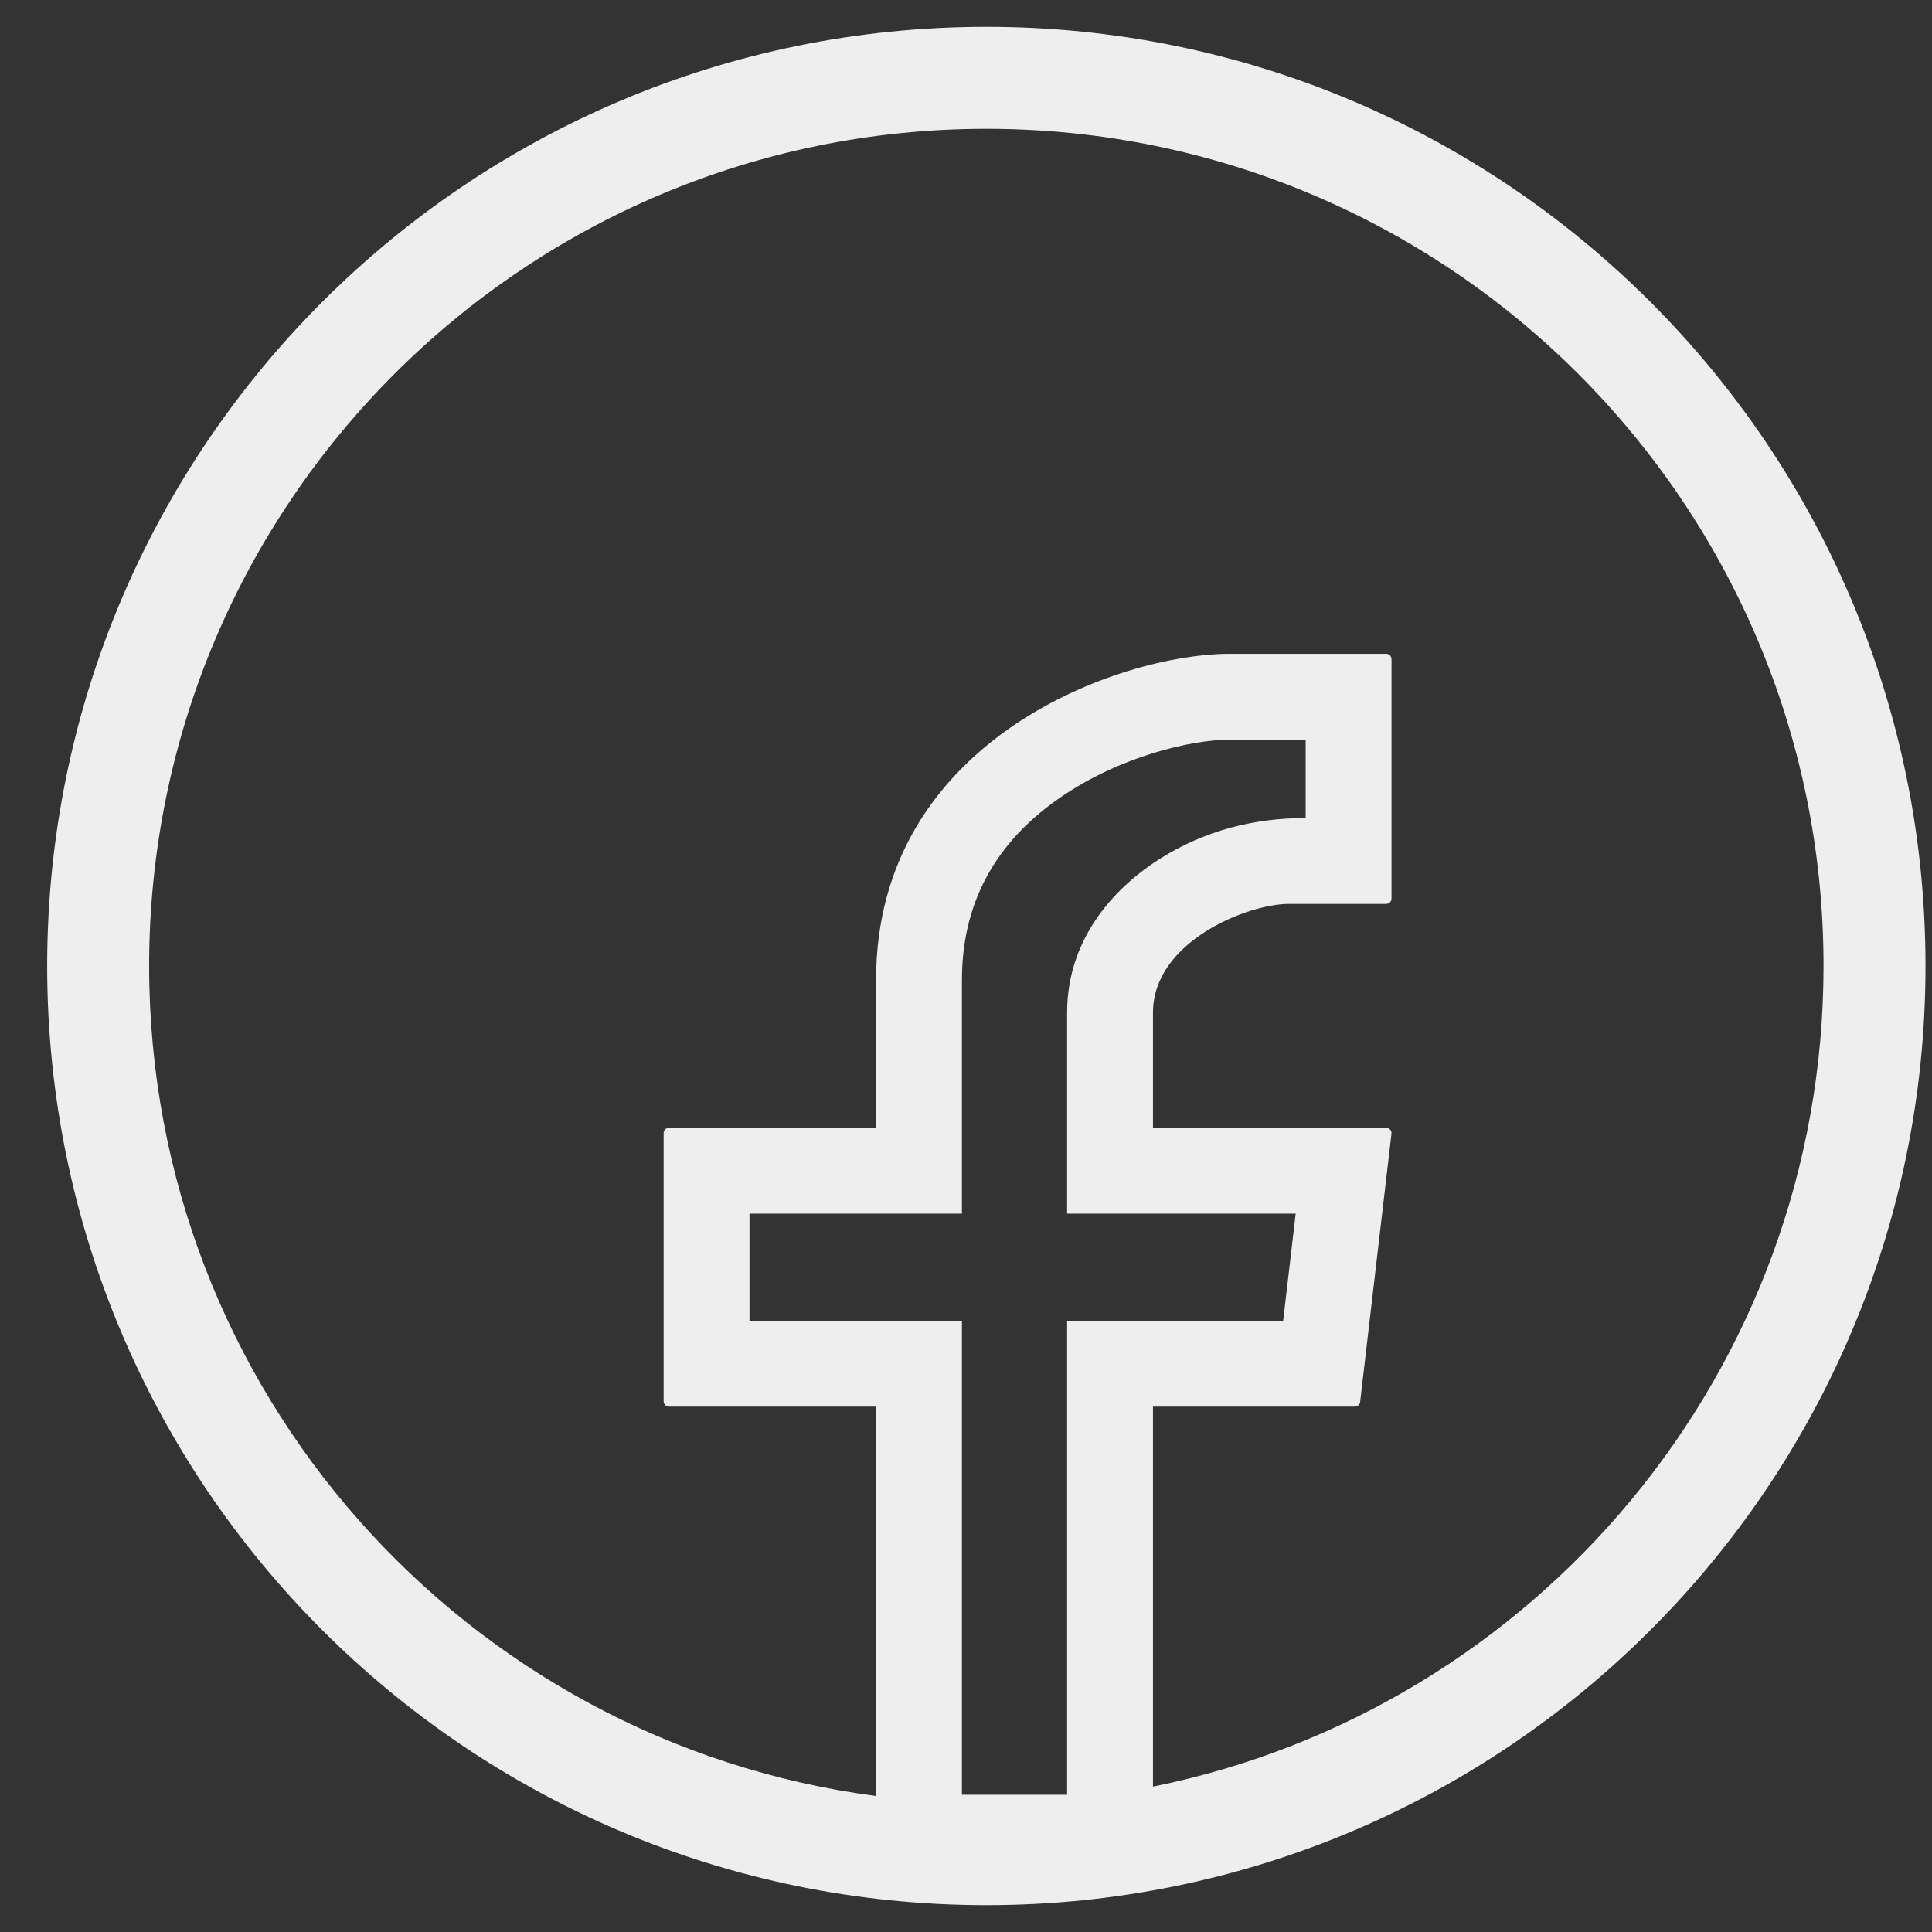 <svg width="36" height="36" viewBox="0 0 36 36" fill="none" xmlns="http://www.w3.org/2000/svg">
<rect x="0" y="0" width="36" height="36" fill="#333333" stroke="none"/>
<path fill-rule="evenodd" clip-rule="evenodd" d="M35.879 18C35.879 27.665 28.044 35.5 18.379 35.5C8.714 35.5 0.879 27.665 0.879 18C0.879 8.335 8.714 0.5 18.379 0.5C28.044 0.5 35.879 8.335 35.879 18ZM16.324 33.466V26.211H12.466C12.41 26.211 12.366 26.166 12.366 26.111V21.115C12.366 21.059 12.41 21.015 12.466 21.015H16.324V18.262C16.324 13.771 20.881 12.183 22.91 12.183H25.829C25.885 12.183 25.929 12.228 25.929 12.283V16.743C25.929 16.799 25.885 16.843 25.829 16.843H24.011C23.261 16.843 21.484 17.536 21.484 18.871V21.015H25.829C25.889 21.015 25.935 21.067 25.928 21.126L25.344 26.123C25.338 26.173 25.295 26.211 25.244 26.211H21.484V33.291C28.612 31.852 33.979 25.553 33.979 18C33.979 9.384 26.995 2.4 18.379 2.4C9.764 2.4 2.779 9.384 2.779 18C2.779 25.919 8.68 32.46 16.324 33.466ZM17.924 33.443V24.611H13.966V22.615H17.924V18.262C17.924 16.652 18.705 15.584 19.763 14.856C20.884 14.085 22.213 13.783 22.91 13.783H24.329V15.243C23.359 15.243 22.44 15.48 21.611 16.004C20.861 16.478 19.884 17.412 19.884 18.871V22.615H24.143L23.91 24.611H19.884V33.443H17.924Z" fill="#eeee"/>
</svg>
